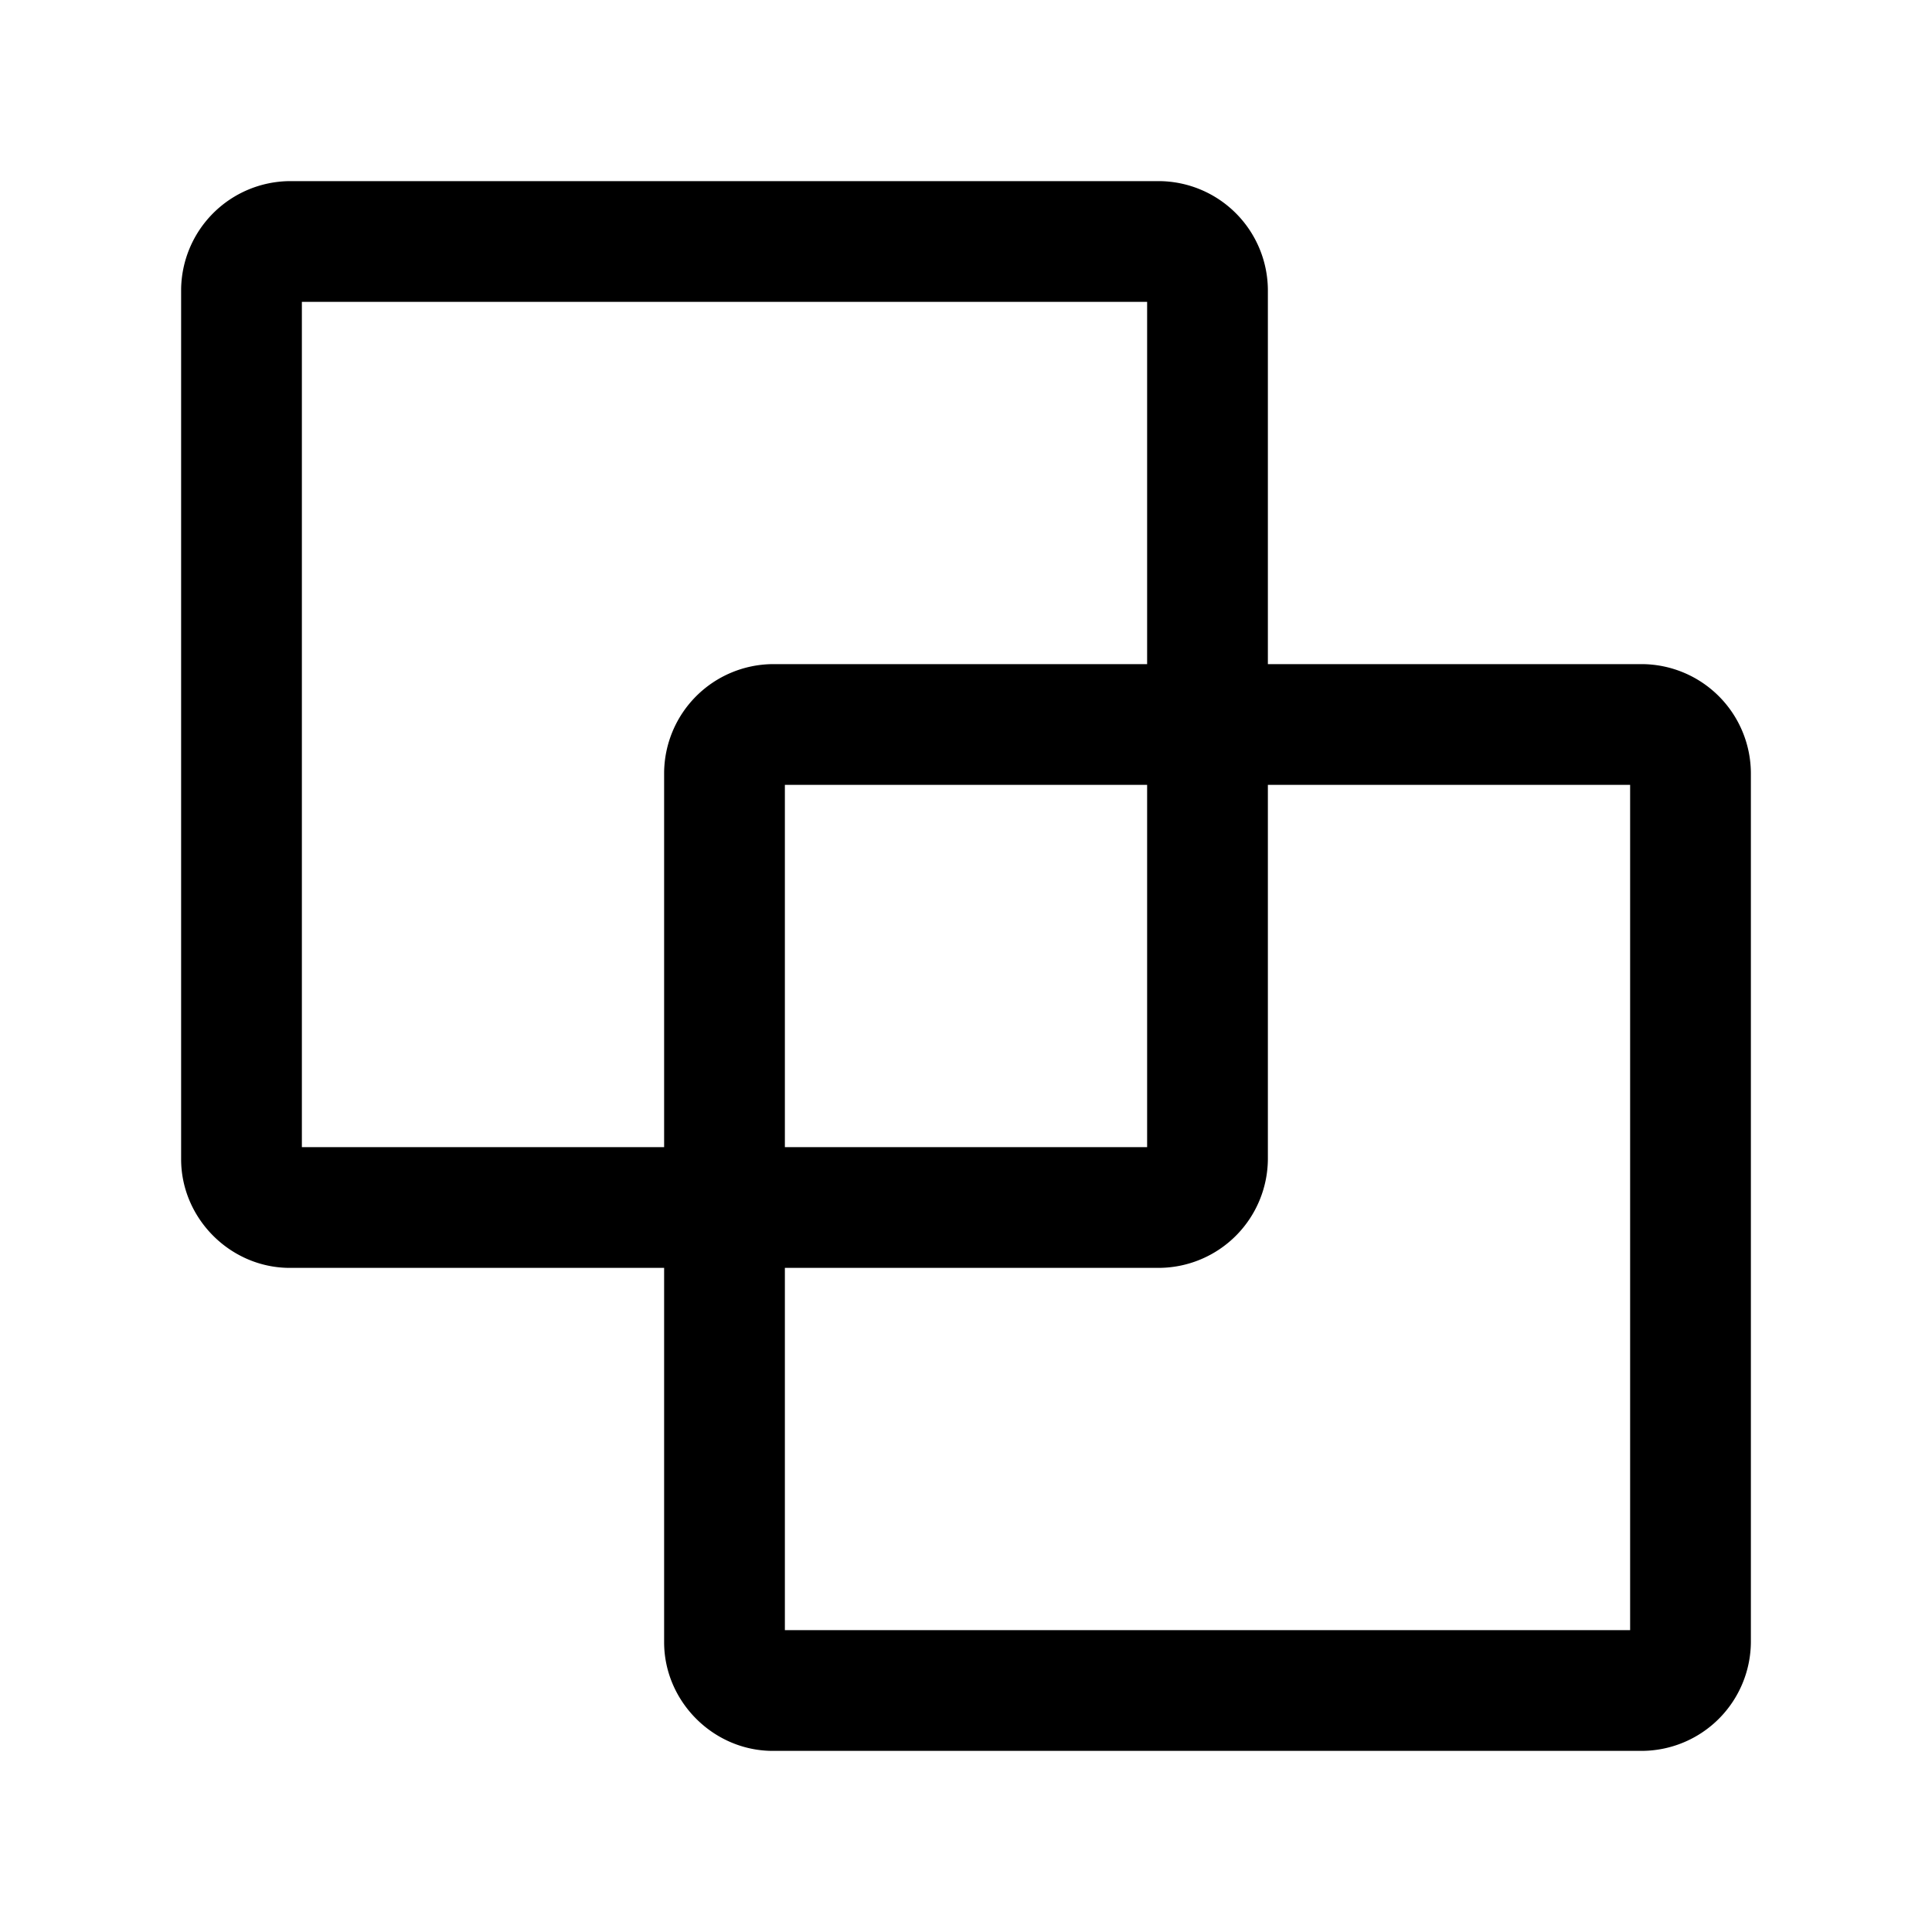 <svg xmlns="http://www.w3.org/2000/svg" width="24" height="24" fill="none" stroke-width="1.5" viewBox="0 0 24 24">
    <path d="M9.6 8.25A1.36 1.36 0 0 0 8.25 9.6v10.8c0 .737.613 1.35 1.35 1.35h10.8a1.36 1.36 0 0 0 1.35-1.35V9.6a1.36 1.36 0 0 0-1.35-1.35Zm.15 1.5h10.5v10.5H9.75Z" style="color:#000;fill:currentColor;stroke-linecap:round;stroke-linejoin:round;-inkscape-stroke:none"/>
    <path d="M3.6 2.25A1.36 1.36 0 0 0 2.25 3.6v10.8c0 .737.613 1.35 1.35 1.35h10.8a1.36 1.36 0 0 0 1.35-1.35V3.6a1.36 1.36 0 0 0-1.35-1.35Zm.15 1.5h10.5v10.5H3.75Z" style="color:#000;fill:currentColor;stroke-linecap:round;stroke-linejoin:round;-inkscape-stroke:none"/>
</svg>
